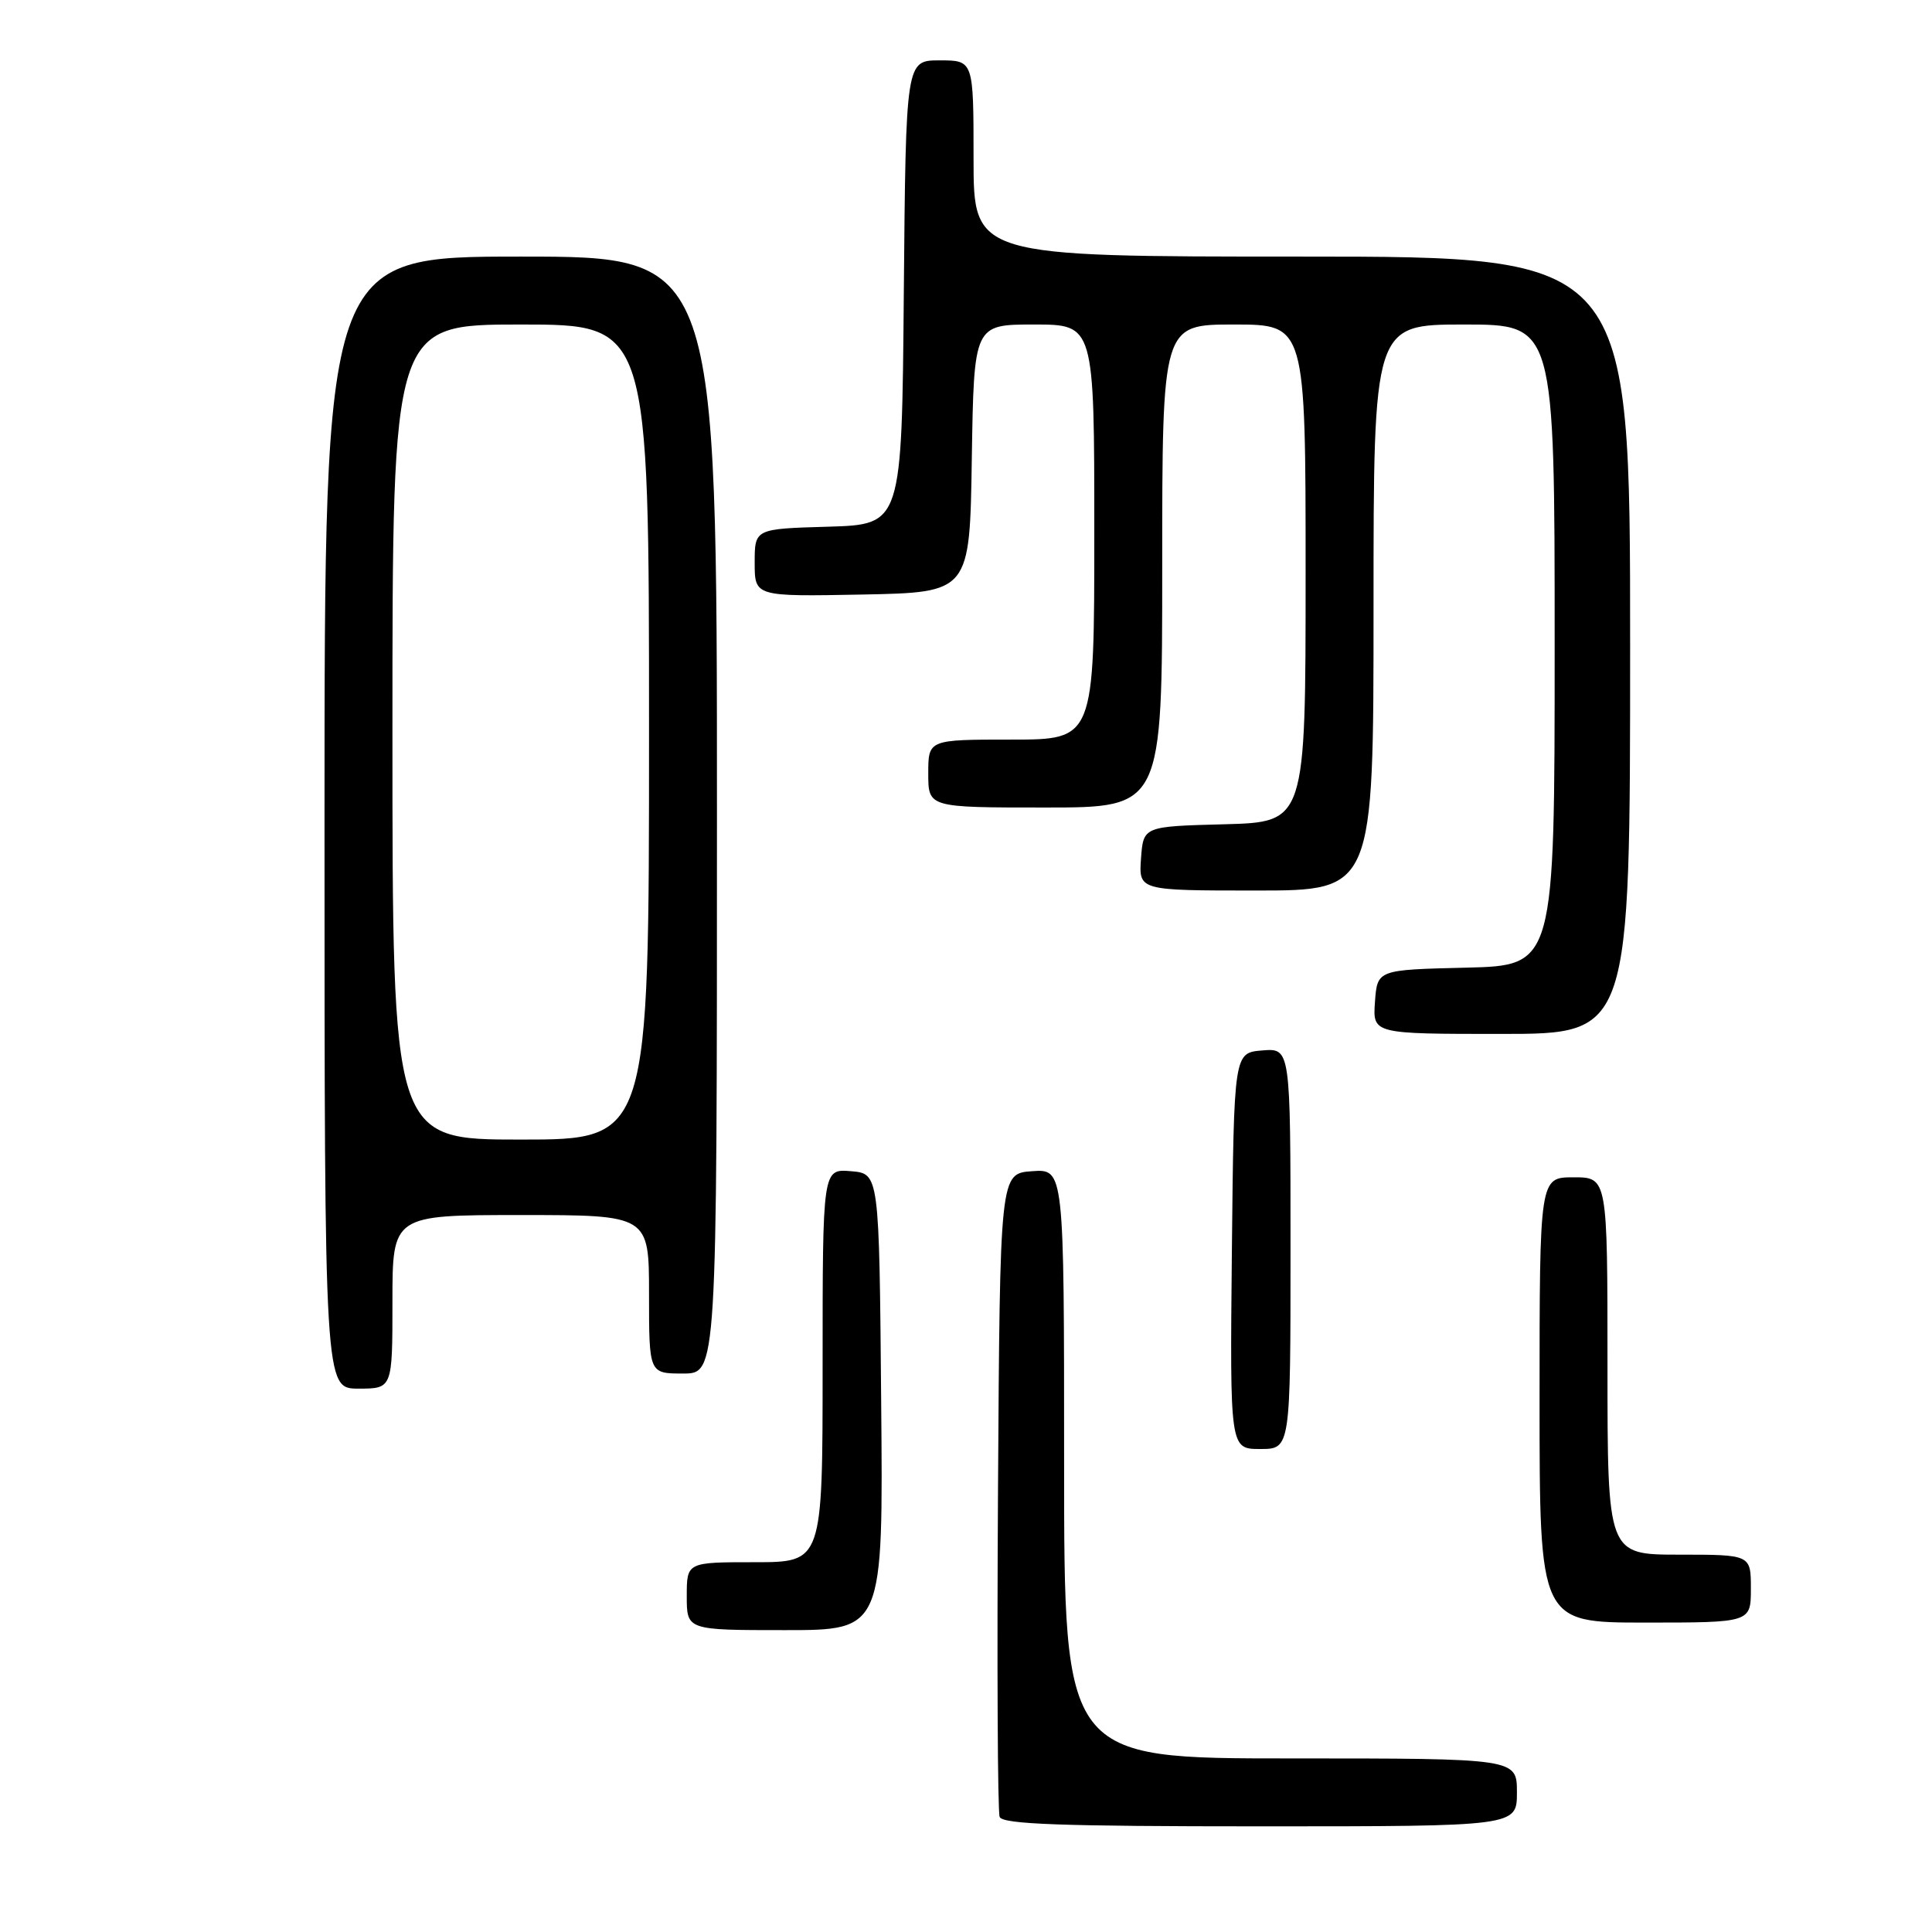<?xml version="1.0" encoding="UTF-8" standalone="no"?>
<!DOCTYPE svg PUBLIC "-//W3C//DTD SVG 1.1//EN" "http://www.w3.org/Graphics/SVG/1.1/DTD/svg11.dtd" >
<svg xmlns="http://www.w3.org/2000/svg" xmlns:xlink="http://www.w3.org/1999/xlink" version="1.1" viewBox="0 0 256 256">
 <g >
 <path fill="currentColor"
d=" M 201.00 237.50 C 201.00 233.00 201.00 233.00 171.00 233.00 C 141.00 233.00 141.00 233.00 141.00 193.94 C 141.00 154.89 141.00 154.89 136.75 155.19 C 132.50 155.50 132.50 155.50 132.24 197.50 C 132.10 220.60 132.19 240.06 132.46 240.75 C 132.83 241.72 140.66 242.00 166.97 242.00 C 201.00 242.00 201.00 242.00 201.00 237.50 Z  M 116.76 185.75 C 116.50 155.50 116.50 155.50 112.75 155.19 C 109.00 154.88 109.00 154.88 109.00 180.94 C 109.00 207.00 109.00 207.00 100.00 207.00 C 91.00 207.00 91.00 207.00 91.00 211.50 C 91.00 216.00 91.00 216.00 104.01 216.00 C 117.03 216.00 117.03 216.00 116.76 185.75 Z  M 232.00 210.50 C 232.00 206.00 232.00 206.00 222.50 206.00 C 213.00 206.00 213.00 206.00 213.00 181.00 C 213.00 156.00 213.00 156.00 208.50 156.00 C 204.00 156.00 204.00 156.00 204.00 185.50 C 204.00 215.00 204.00 215.00 218.00 215.00 C 232.00 215.00 232.00 215.00 232.00 210.50 Z  M 171.00 165.44 C 171.00 138.88 171.00 138.88 167.25 139.19 C 163.50 139.50 163.50 139.50 163.23 165.75 C 162.97 192.00 162.97 192.00 166.98 192.00 C 171.00 192.00 171.00 192.00 171.00 165.44 Z  M 52.00 172.50 C 52.00 161.00 52.00 161.00 69.00 161.00 C 86.00 161.00 86.00 161.00 86.00 171.50 C 86.00 182.00 86.00 182.00 90.50 182.00 C 95.00 182.00 95.00 182.00 95.00 108.00 C 95.00 34.00 95.00 34.00 69.00 34.00 C 43.00 34.00 43.00 34.00 43.00 109.00 C 43.00 184.00 43.00 184.00 47.50 184.00 C 52.00 184.00 52.00 184.00 52.00 172.50 Z  M 216.00 85.50 C 216.00 34.00 216.00 34.00 172.50 34.00 C 129.00 34.00 129.00 34.00 129.00 21.00 C 129.00 8.00 129.00 8.00 124.51 8.00 C 120.03 8.00 120.03 8.00 119.76 38.75 C 119.50 69.50 119.50 69.50 109.75 69.79 C 100.00 70.07 100.00 70.07 100.00 74.56 C 100.00 79.05 100.00 79.05 114.25 78.78 C 128.50 78.50 128.50 78.50 128.77 60.75 C 129.05 43.00 129.05 43.00 137.02 43.00 C 145.00 43.00 145.00 43.00 145.00 70.50 C 145.00 98.00 145.00 98.00 134.00 98.00 C 123.00 98.00 123.00 98.00 123.00 102.50 C 123.00 107.00 123.00 107.00 138.50 107.00 C 154.00 107.00 154.00 107.00 154.00 75.00 C 154.00 43.00 154.00 43.00 163.50 43.00 C 173.00 43.00 173.00 43.00 173.00 75.97 C 173.00 108.93 173.00 108.93 162.25 109.22 C 151.50 109.50 151.50 109.50 151.19 113.75 C 150.89 118.00 150.89 118.00 166.44 118.00 C 182.00 118.00 182.00 118.00 182.00 80.50 C 182.00 43.00 182.00 43.00 194.00 43.00 C 206.00 43.00 206.00 43.00 206.00 85.47 C 206.00 127.94 206.00 127.94 194.25 128.22 C 182.50 128.50 182.50 128.50 182.19 132.75 C 181.89 137.00 181.89 137.00 198.94 137.00 C 216.00 137.00 216.00 137.00 216.00 85.50 Z  M 52.00 97.00 C 52.00 43.00 52.00 43.00 69.00 43.00 C 86.00 43.00 86.00 43.00 86.00 97.00 C 86.00 151.00 86.00 151.00 69.00 151.00 C 52.00 151.00 52.00 151.00 52.00 97.00 Z "/>
</g>
</svg>